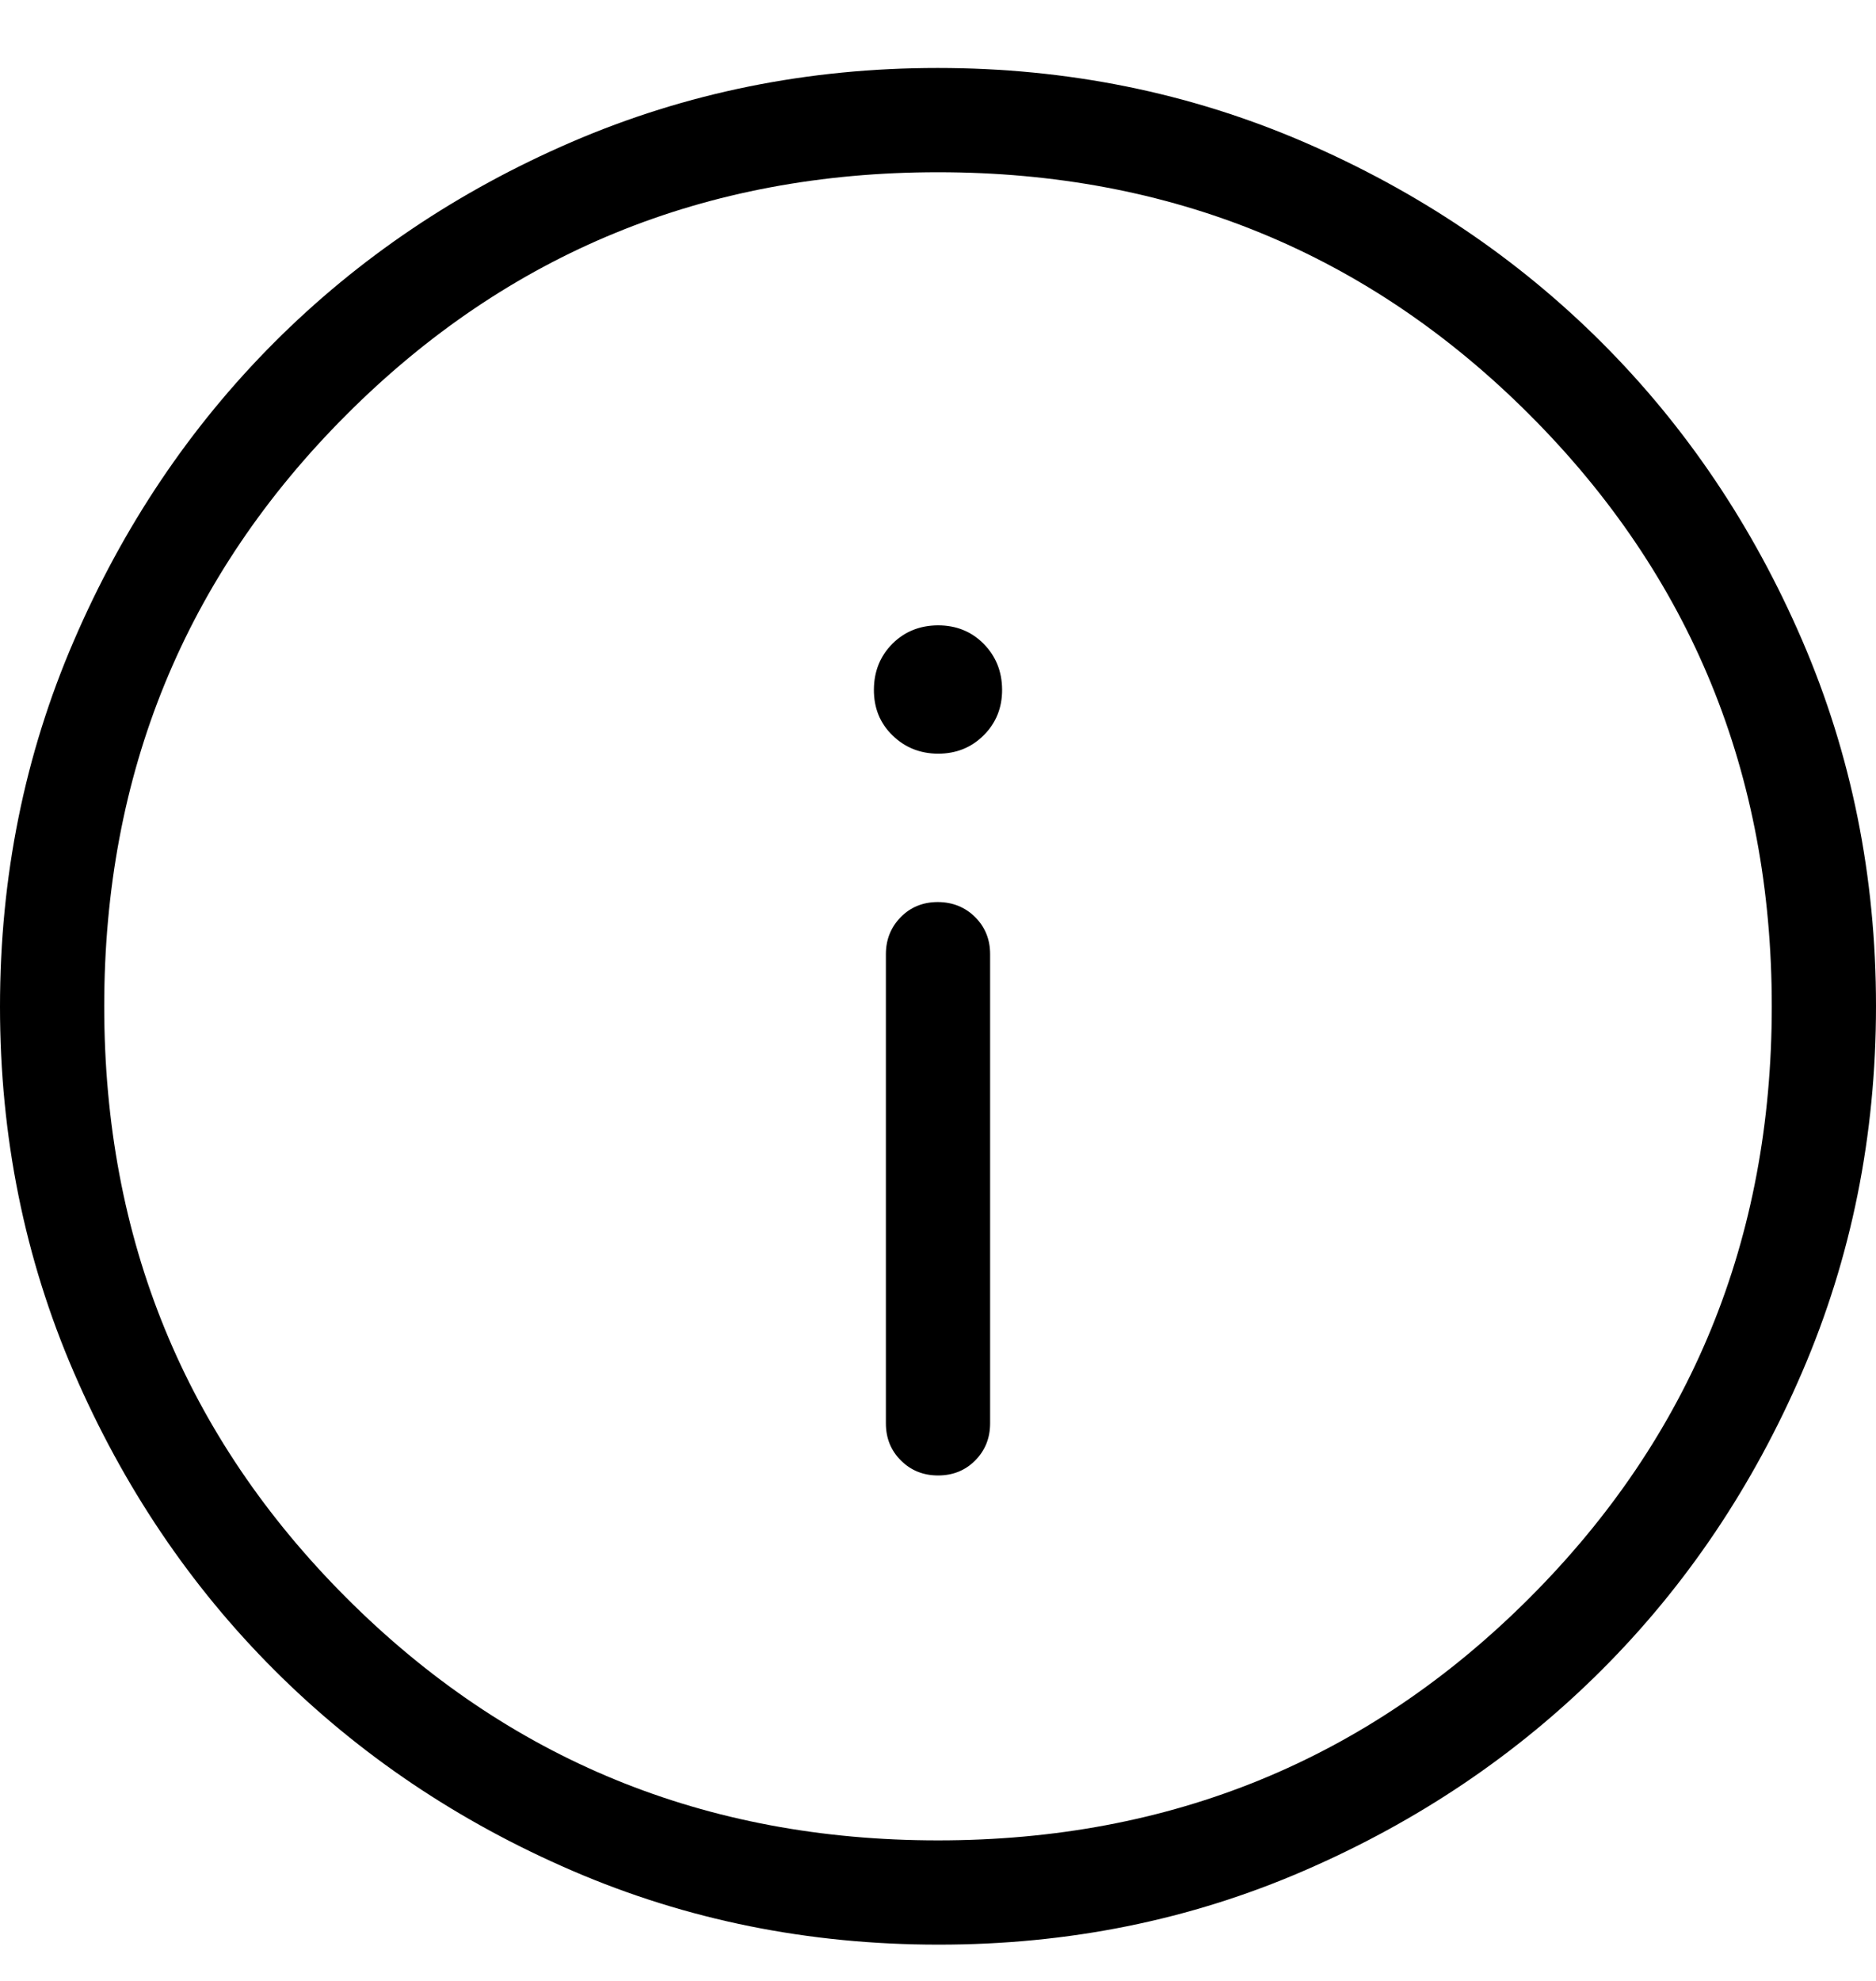 <svg width="18" height="19" viewBox="0 0 18 19" fill="none" xmlns="http://www.w3.org/2000/svg">
<path d="M9 14.152C9.143 14.152 9.262 14.104 9.357 14.008C9.452 13.912 9.5 13.794 9.5 13.652V9.152C9.5 9.01 9.452 8.892 9.356 8.796C9.26 8.701 9.141 8.653 8.999 8.652C8.857 8.652 8.738 8.7 8.643 8.796C8.548 8.893 8.5 9.012 8.5 9.152V13.652C8.5 13.794 8.548 13.913 8.644 14.008C8.74 14.104 8.859 14.152 9.001 14.152M9 7.229C9.175 7.229 9.321 7.17 9.439 7.052C9.557 6.934 9.616 6.788 9.615 6.614C9.614 6.44 9.555 6.294 9.438 6.175C9.321 6.057 9.175 5.998 9 5.998C8.825 5.999 8.679 6.058 8.562 6.175C8.445 6.293 8.386 6.439 8.385 6.614C8.384 6.79 8.443 6.936 8.562 7.052C8.681 7.169 8.827 7.228 9 7.229ZM9.003 18.652C7.758 18.652 6.588 18.416 5.493 17.944C4.398 17.472 3.445 16.83 2.634 16.02C1.823 15.21 1.182 14.258 0.709 13.164C0.236 12.07 0 10.901 0 9.655C0 8.41 0.236 7.24 0.709 6.145C1.181 5.05 1.821 4.097 2.63 3.286C3.439 2.476 4.391 1.834 5.487 1.361C6.583 0.889 7.753 0.652 8.997 0.652C10.241 0.652 11.411 0.889 12.507 1.361C13.602 1.833 14.555 2.474 15.366 3.283C16.177 4.093 16.818 5.045 17.291 6.14C17.764 7.236 18 8.405 18 9.649C18 10.893 17.764 12.063 17.292 13.159C16.82 14.255 16.179 15.208 15.368 16.018C14.557 16.828 13.605 17.47 12.512 17.943C11.419 18.417 10.249 18.653 9.003 18.652ZM9 17.652C11.233 17.652 13.125 16.877 14.675 15.327C16.225 13.777 17 11.886 17 9.652C17 7.419 16.225 5.527 14.675 3.977C13.125 2.427 11.233 1.652 9 1.652C6.767 1.652 4.875 2.427 3.325 3.977C1.775 5.527 1 7.419 1 9.652C1 11.886 1.775 13.777 3.325 15.327C4.875 16.877 6.767 17.652 9 17.652Z" fill="black"/>
</svg>
